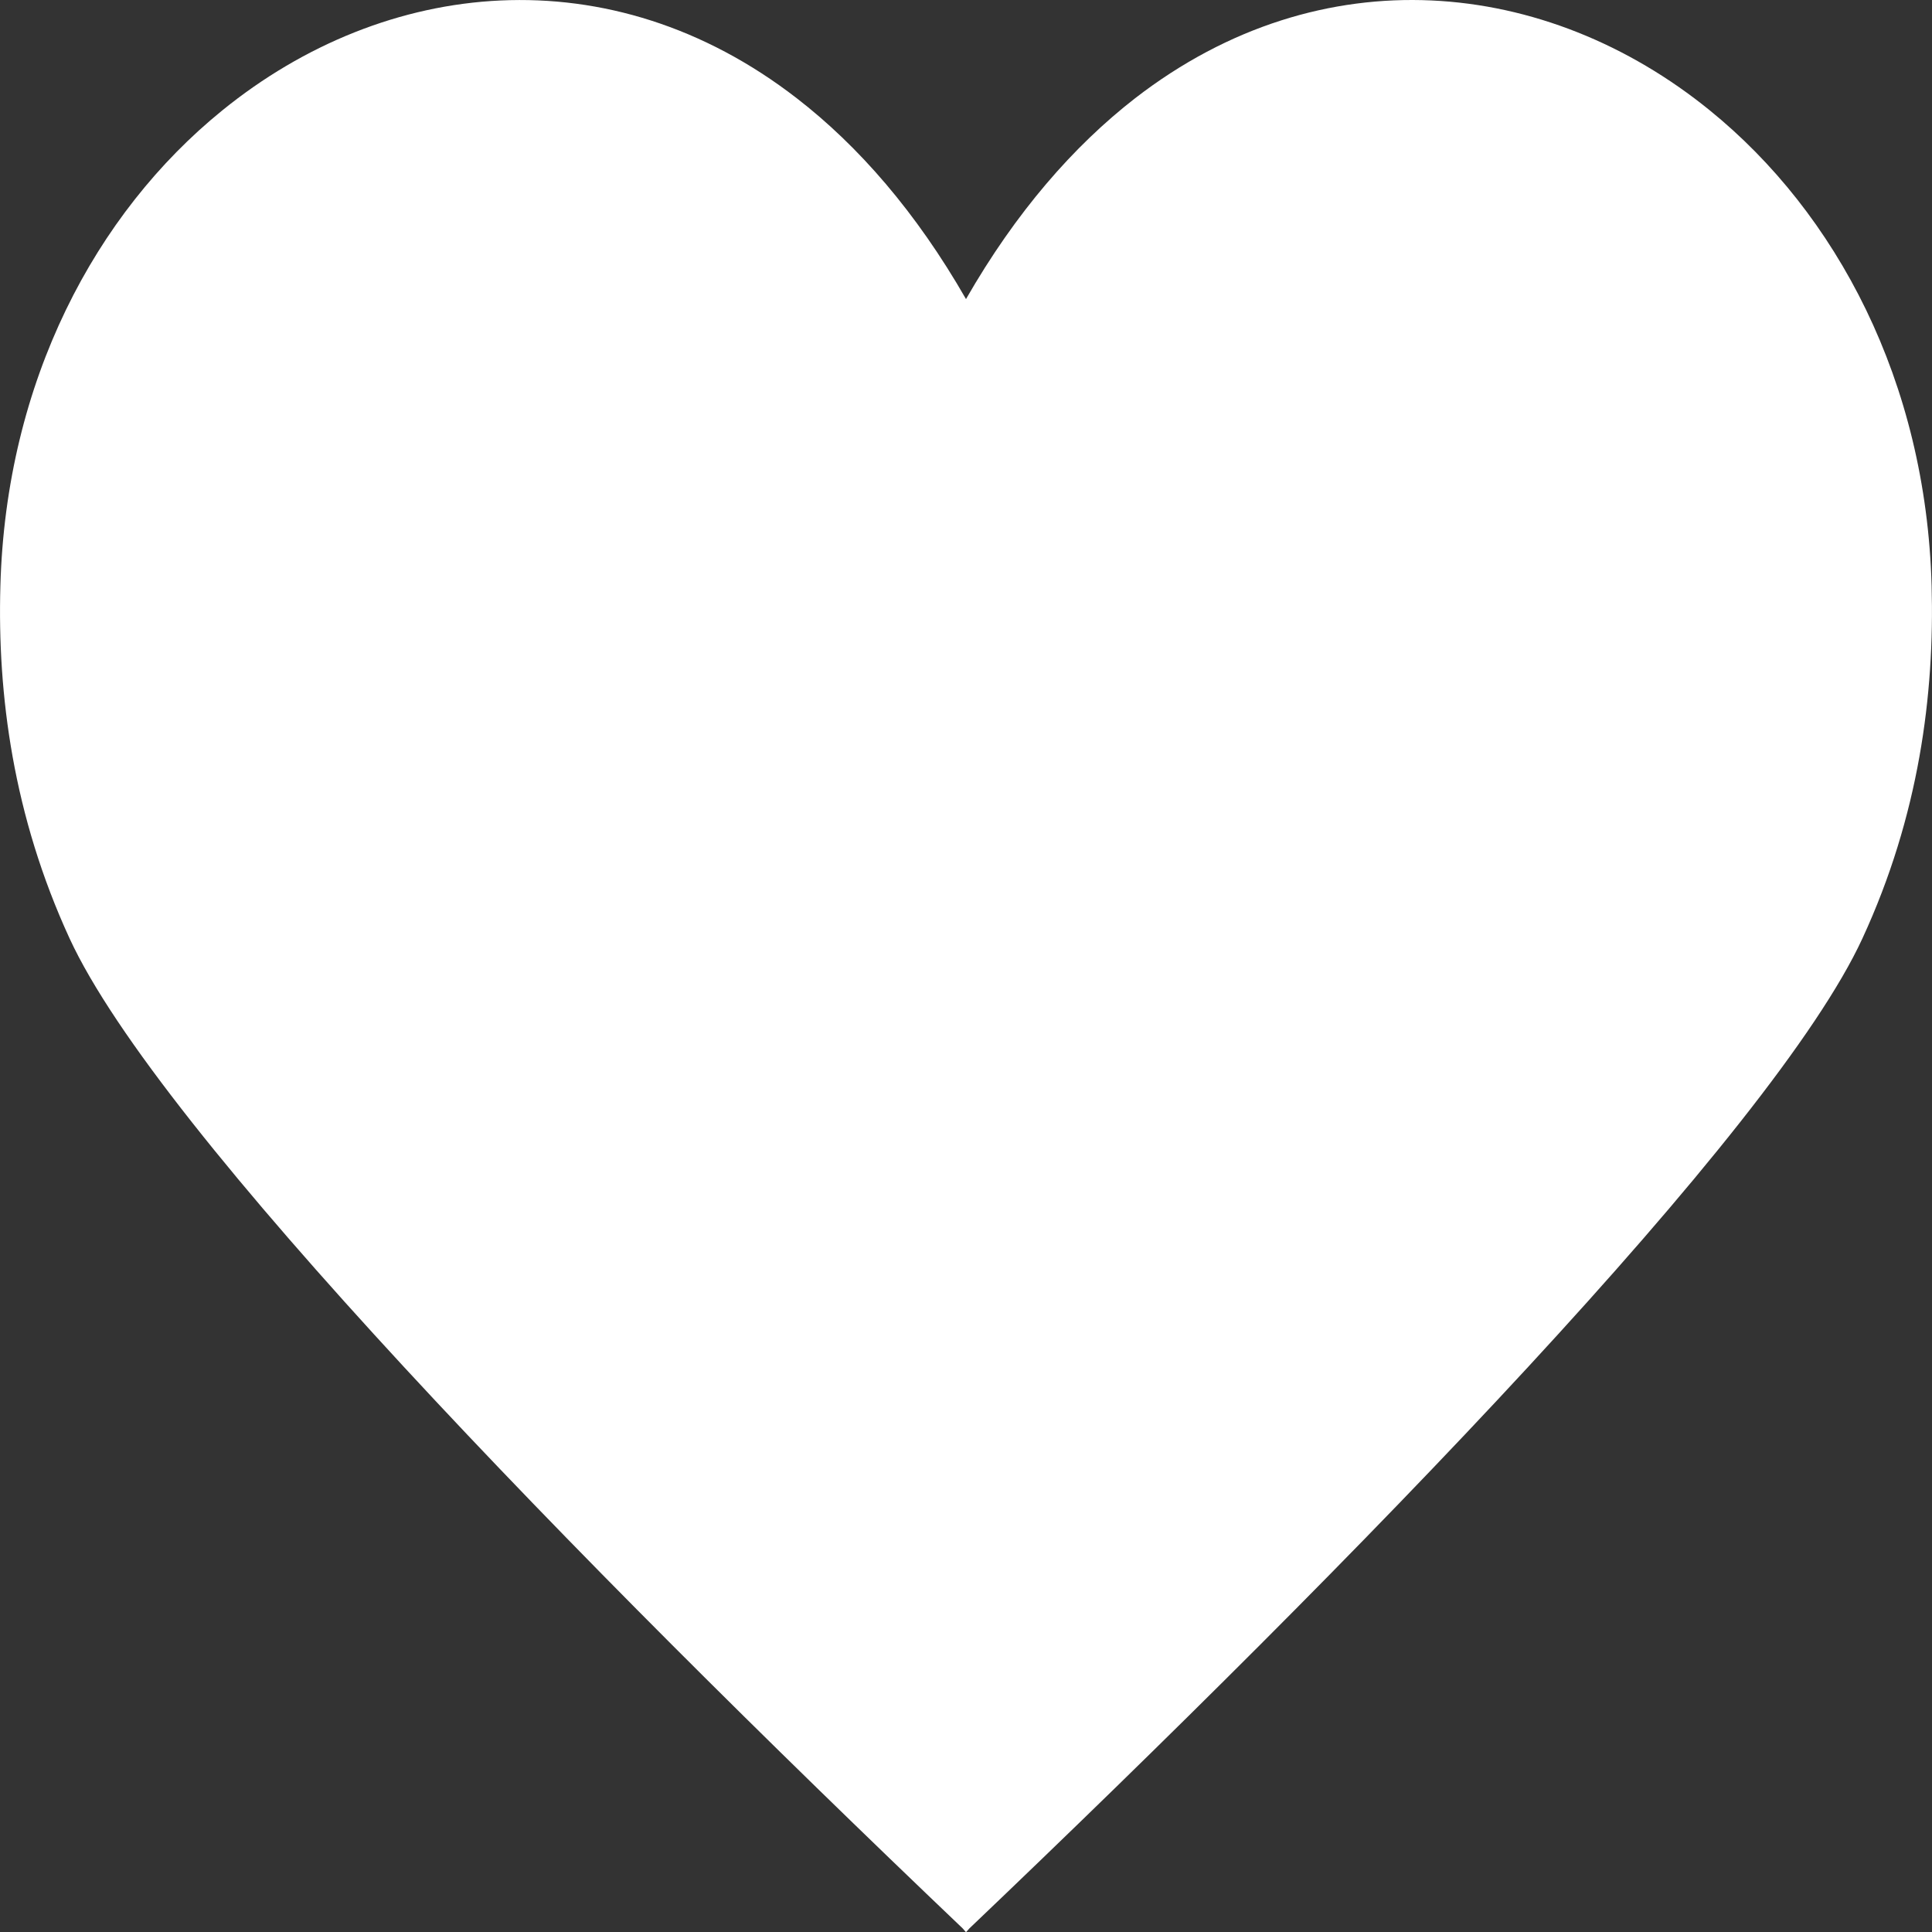 <svg width="20" height="20" viewBox="0 0 20 20" fill="none" xmlns="http://www.w3.org/2000/svg">
<rect x="0" y="0" width="20" height="20" fill="#333333" stroke="none"/>
<path d="M19.996 6.064C19.938 3.947 19.011 2.206 17.699 1.142C16.012 -0.228 13.685 -0.479 11.752 1.016C11.114 1.511 10.516 2.196 10 3.096C9.484 2.196 8.887 1.511 8.248 1.017C6.315 -0.479 3.989 -0.228 2.301 1.143C0.988 2.207 0.062 3.948 0.004 6.065C-0.028 7.19 0.136 8.445 0.72 9.714C1.638 11.707 5.952 16.137 9.966 19.963L9.998 20L10 19.998L10.002 20L10.035 19.963C14.048 16.138 18.361 11.708 19.28 9.714C19.866 8.445 20.027 7.189 19.996 6.064Z" fill="white"/>
</svg>
